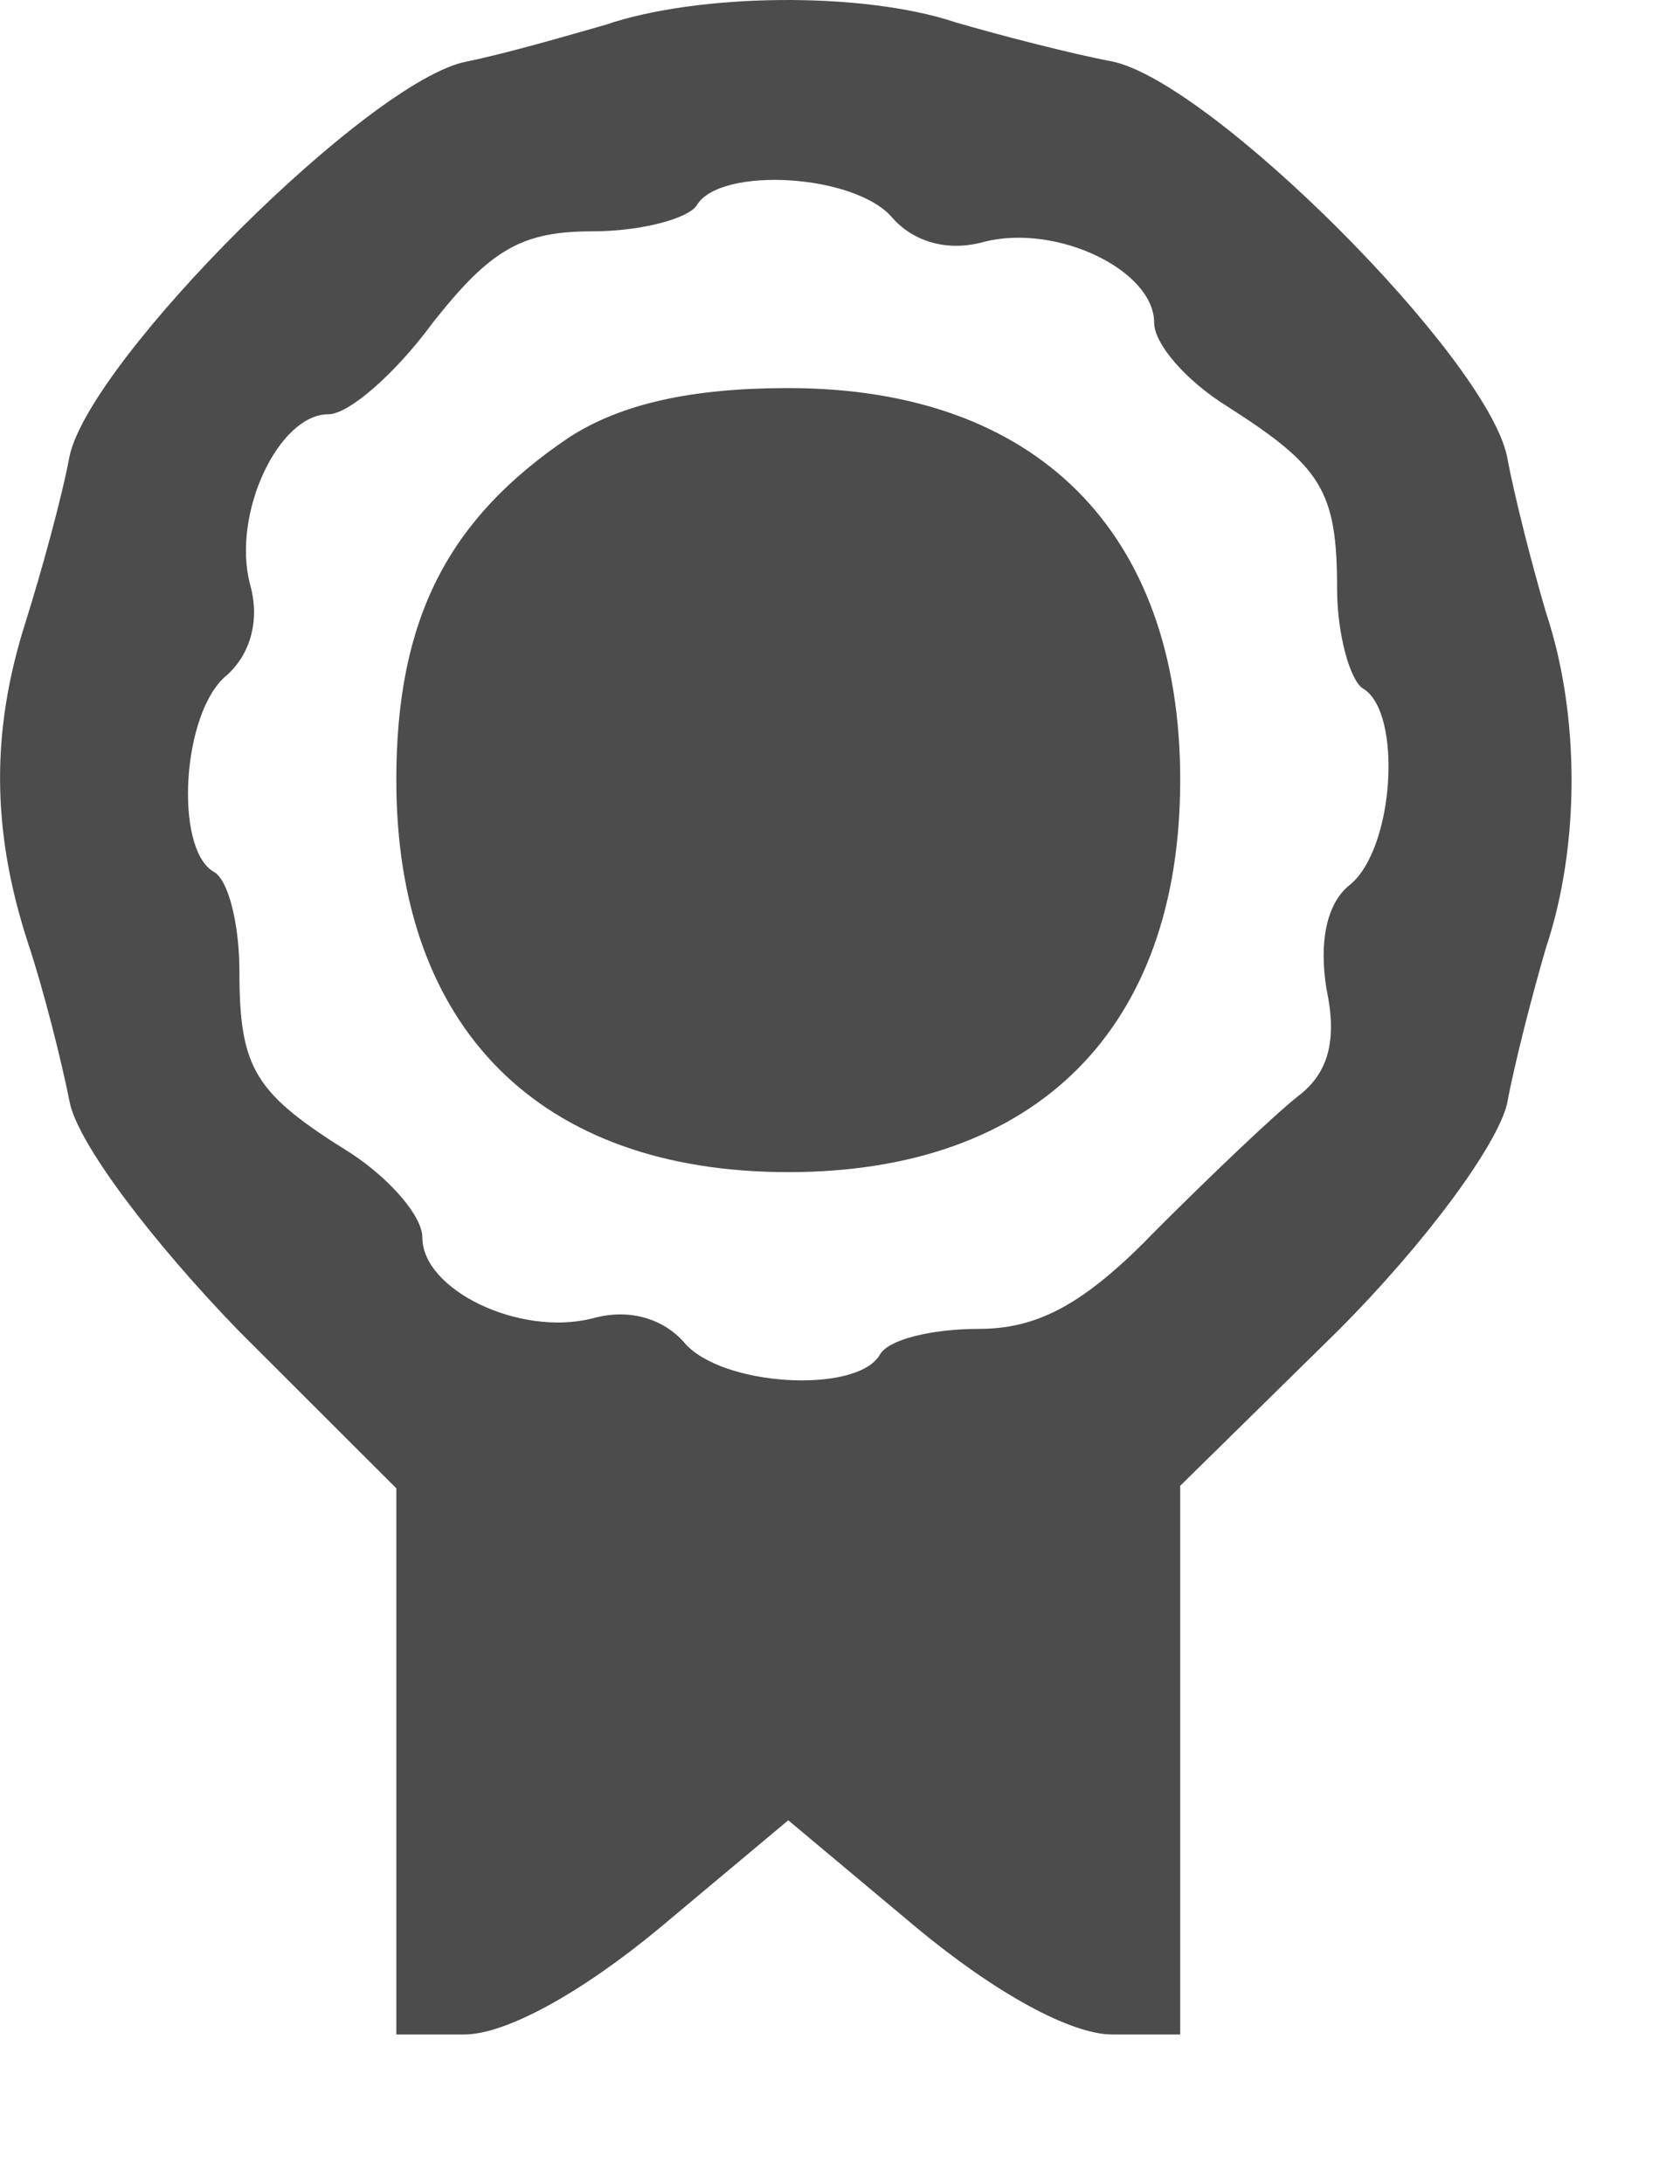 <svg width="10" height="13" viewBox="0 0 10 13" fill="none" xmlns="http://www.w3.org/2000/svg">
<path d="M3.603 0.148C3.385 0.21 3.012 0.319 2.779 0.366C2.203 0.475 0.539 2.139 0.414 2.715C0.368 2.964 0.243 3.415 0.15 3.71C-0.052 4.348 -0.052 4.939 0.165 5.608C0.259 5.888 0.368 6.324 0.414 6.557C0.461 6.806 0.912 7.397 1.425 7.926L2.359 8.859V10.493V12.11H2.763C3.012 12.11 3.463 11.861 3.93 11.473L4.692 10.835L5.454 11.473C5.921 11.861 6.372 12.11 6.621 12.11H7.025V10.477V8.844L7.959 7.926C8.488 7.397 8.908 6.821 8.97 6.573C9.016 6.324 9.125 5.904 9.203 5.639C9.405 5.033 9.405 4.255 9.203 3.648C9.125 3.384 9.016 2.964 8.97 2.715C8.845 2.124 7.212 0.49 6.621 0.366C6.372 0.319 5.952 0.21 5.688 0.133C5.128 -0.054 4.148 -0.039 3.603 0.148ZM5.314 1.299C5.439 1.439 5.641 1.501 5.859 1.439C6.294 1.33 6.87 1.61 6.87 1.921C6.87 2.046 7.056 2.264 7.305 2.419C7.865 2.777 7.959 2.917 7.959 3.508C7.959 3.773 8.036 4.053 8.114 4.099C8.348 4.239 8.301 5.048 8.036 5.266C7.896 5.375 7.85 5.608 7.896 5.888C7.959 6.184 7.912 6.386 7.725 6.526C7.57 6.65 7.196 7.008 6.885 7.319C6.465 7.755 6.185 7.91 5.828 7.91C5.548 7.91 5.283 7.973 5.236 8.066C5.096 8.299 4.288 8.253 4.07 7.988C3.945 7.848 3.743 7.786 3.525 7.848C3.09 7.957 2.514 7.677 2.514 7.366C2.514 7.241 2.328 7.024 2.094 6.868C1.519 6.51 1.425 6.37 1.425 5.779C1.425 5.515 1.363 5.235 1.27 5.188C1.036 5.048 1.083 4.239 1.348 4.021C1.488 3.897 1.55 3.695 1.488 3.477C1.379 3.057 1.659 2.466 1.954 2.466C2.079 2.466 2.359 2.217 2.576 1.921C2.919 1.486 3.105 1.377 3.525 1.377C3.821 1.377 4.101 1.299 4.148 1.221C4.288 0.988 5.096 1.035 5.314 1.299Z" fill="#4C4C4C"/>
<path d="M3.385 2.605C2.67 3.088 2.359 3.679 2.359 4.643C2.359 6.121 3.214 6.977 4.692 6.977C6.17 6.977 7.025 6.121 7.025 4.643C7.025 3.165 6.17 2.31 4.692 2.31C4.116 2.31 3.696 2.403 3.385 2.605Z" fill="#4C4C4C"/>
</svg>
